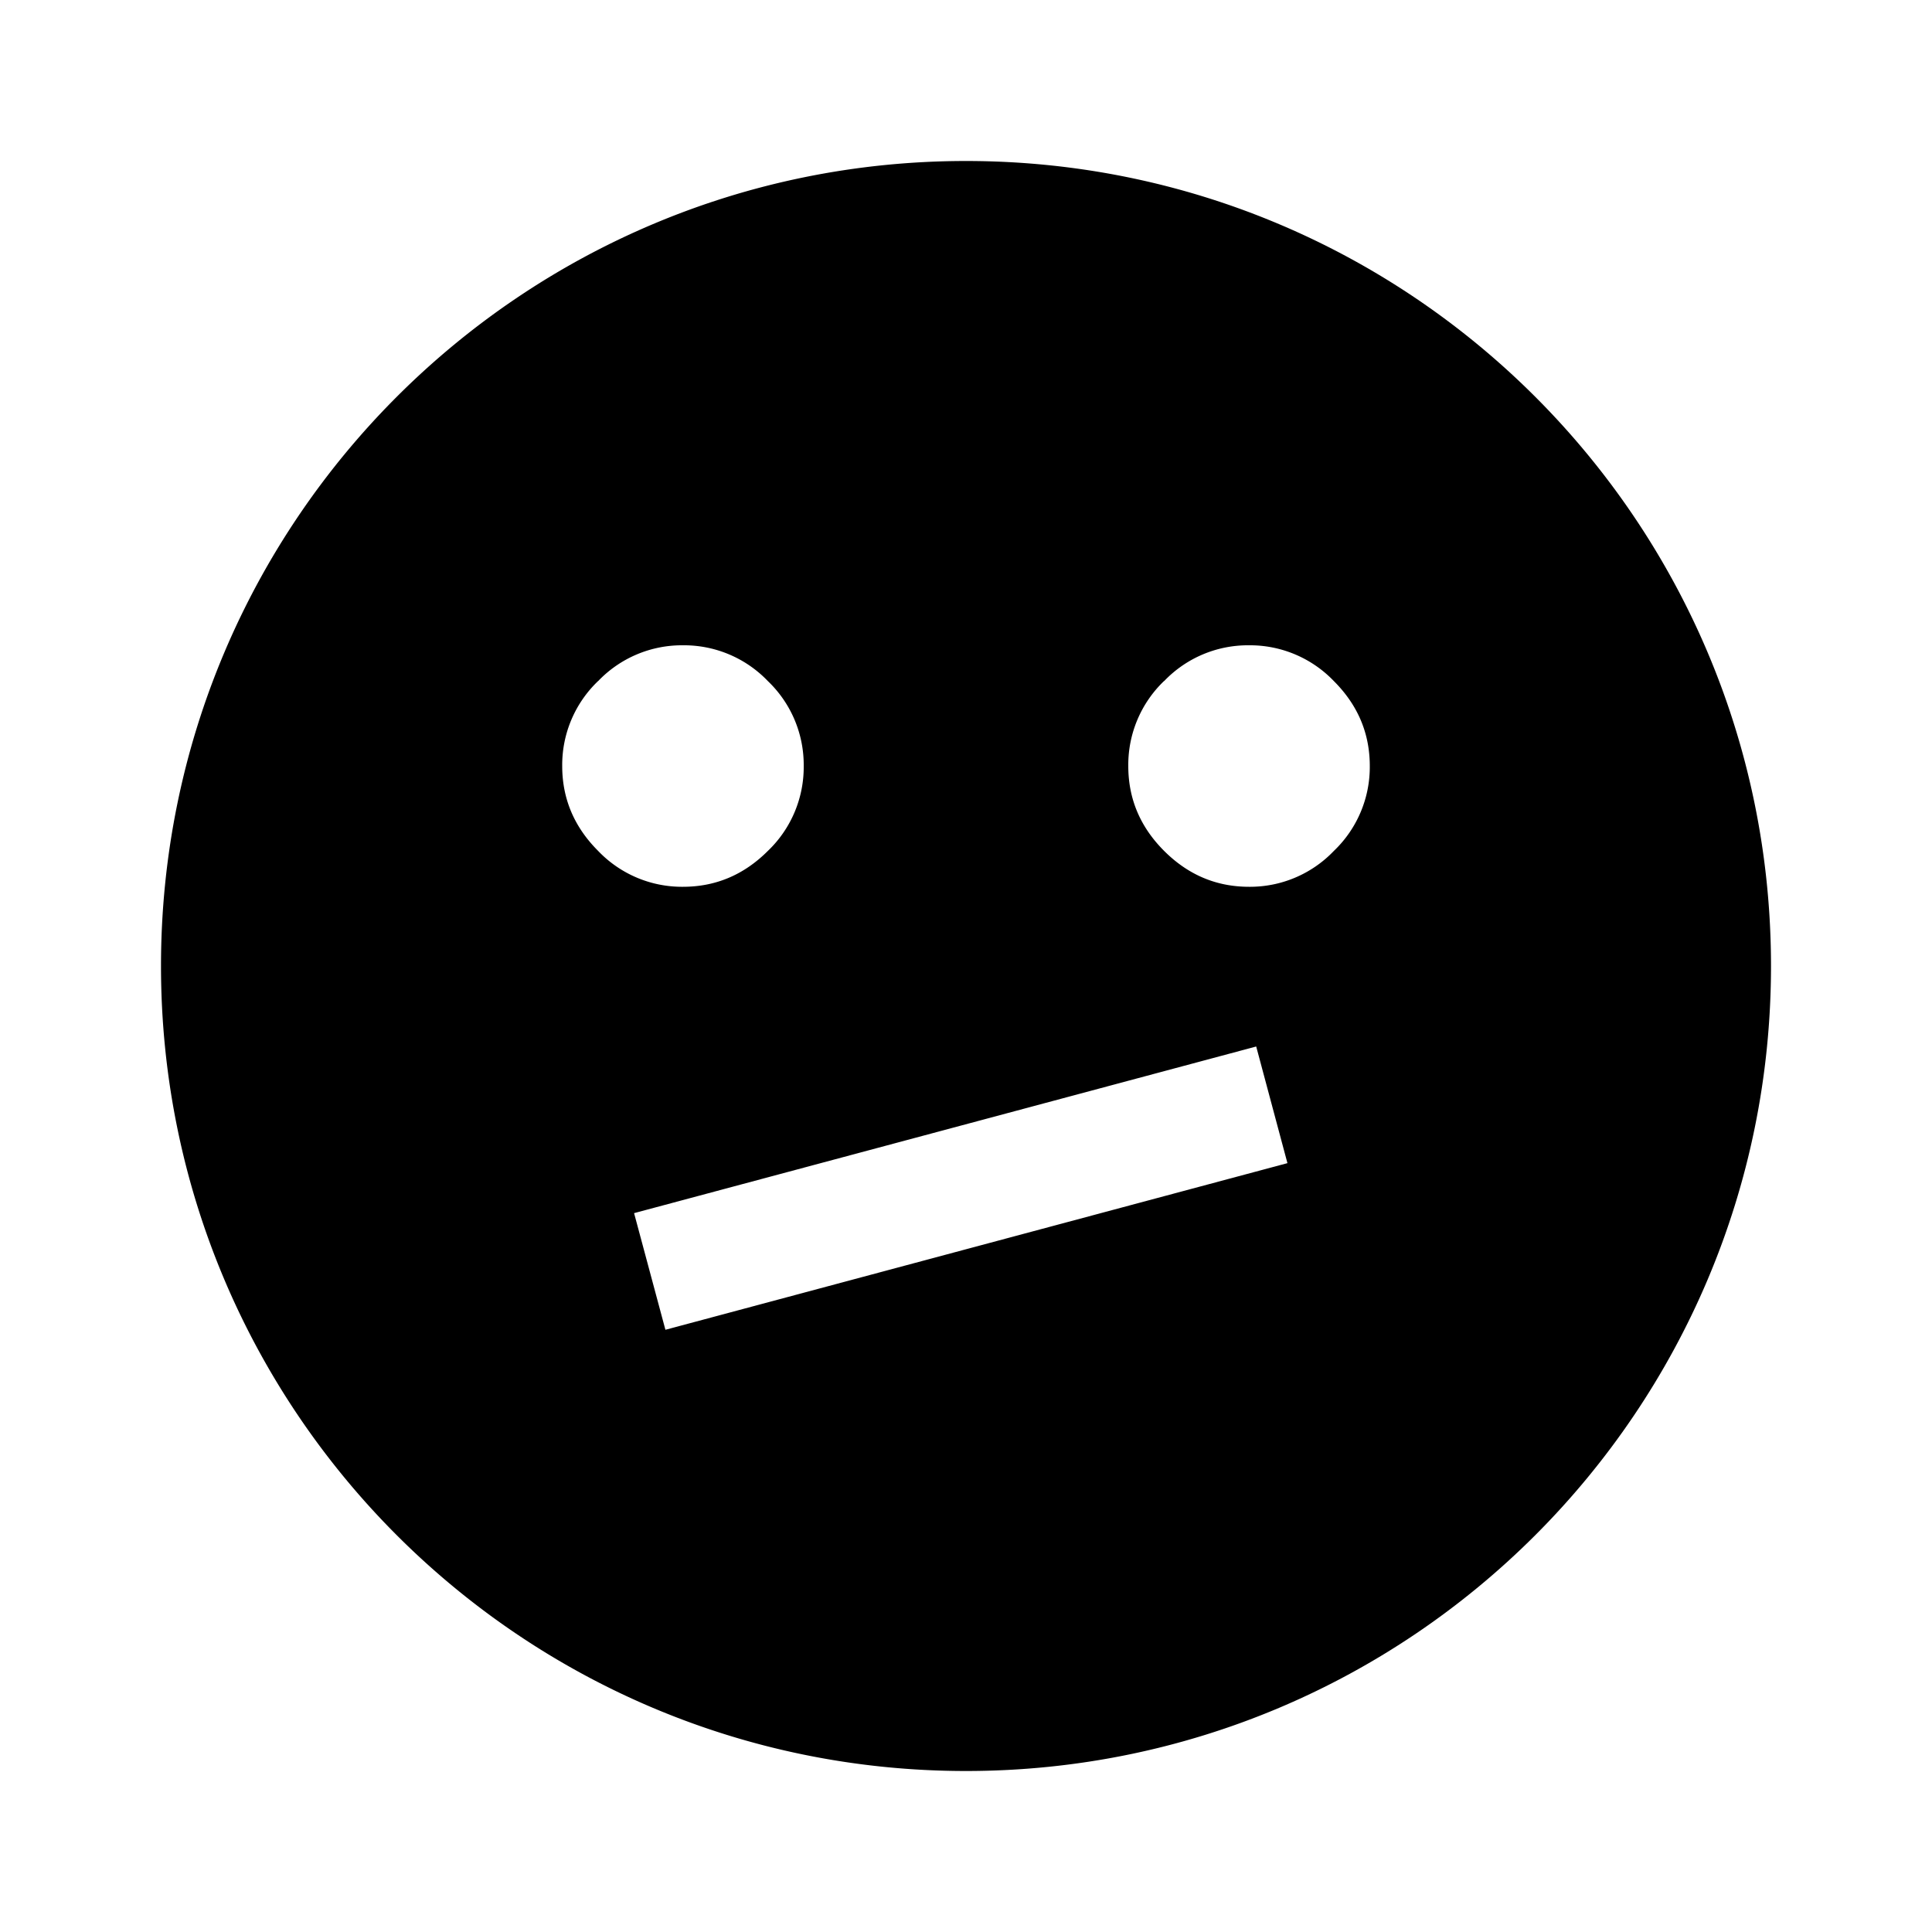 <svg width="24" height="24" fill="currentColor" viewBox="0 0 24 24">
  <path fill-rule="evenodd" d="M12 22c5.523 0 10-4.477 10-10S17.523 2 12 2 2 6.477 2 12s4.477 10 10 10ZM7.43 8.46a1.441 1.441 0 0 0-.446 1.056c0 .406.149.757.446 1.054a1.44 1.44 0 0 0 1.054.446c.407 0 .758-.149 1.055-.446a1.44 1.44 0 0 0 .445-1.054 1.44 1.44 0 0 0-.445-1.055 1.442 1.442 0 0 0-1.055-.445 1.44 1.44 0 0 0-1.054.445Zm7.03 0a1.442 1.442 0 0 0-.444 1.056c0 .406.148.757.445 1.054.297.297.648.446 1.055.446a1.44 1.44 0 0 0 1.054-.446 1.44 1.44 0 0 0 .446-1.054c0-.407-.149-.758-.446-1.055a1.442 1.442 0 0 0-1.054-.445 1.44 1.44 0 0 0-1.055.445Zm-6.583 6.61L15.605 13l.388 1.449-7.727 2.07-.389-1.448Z" clip-rule="evenodd"/>
</svg>
